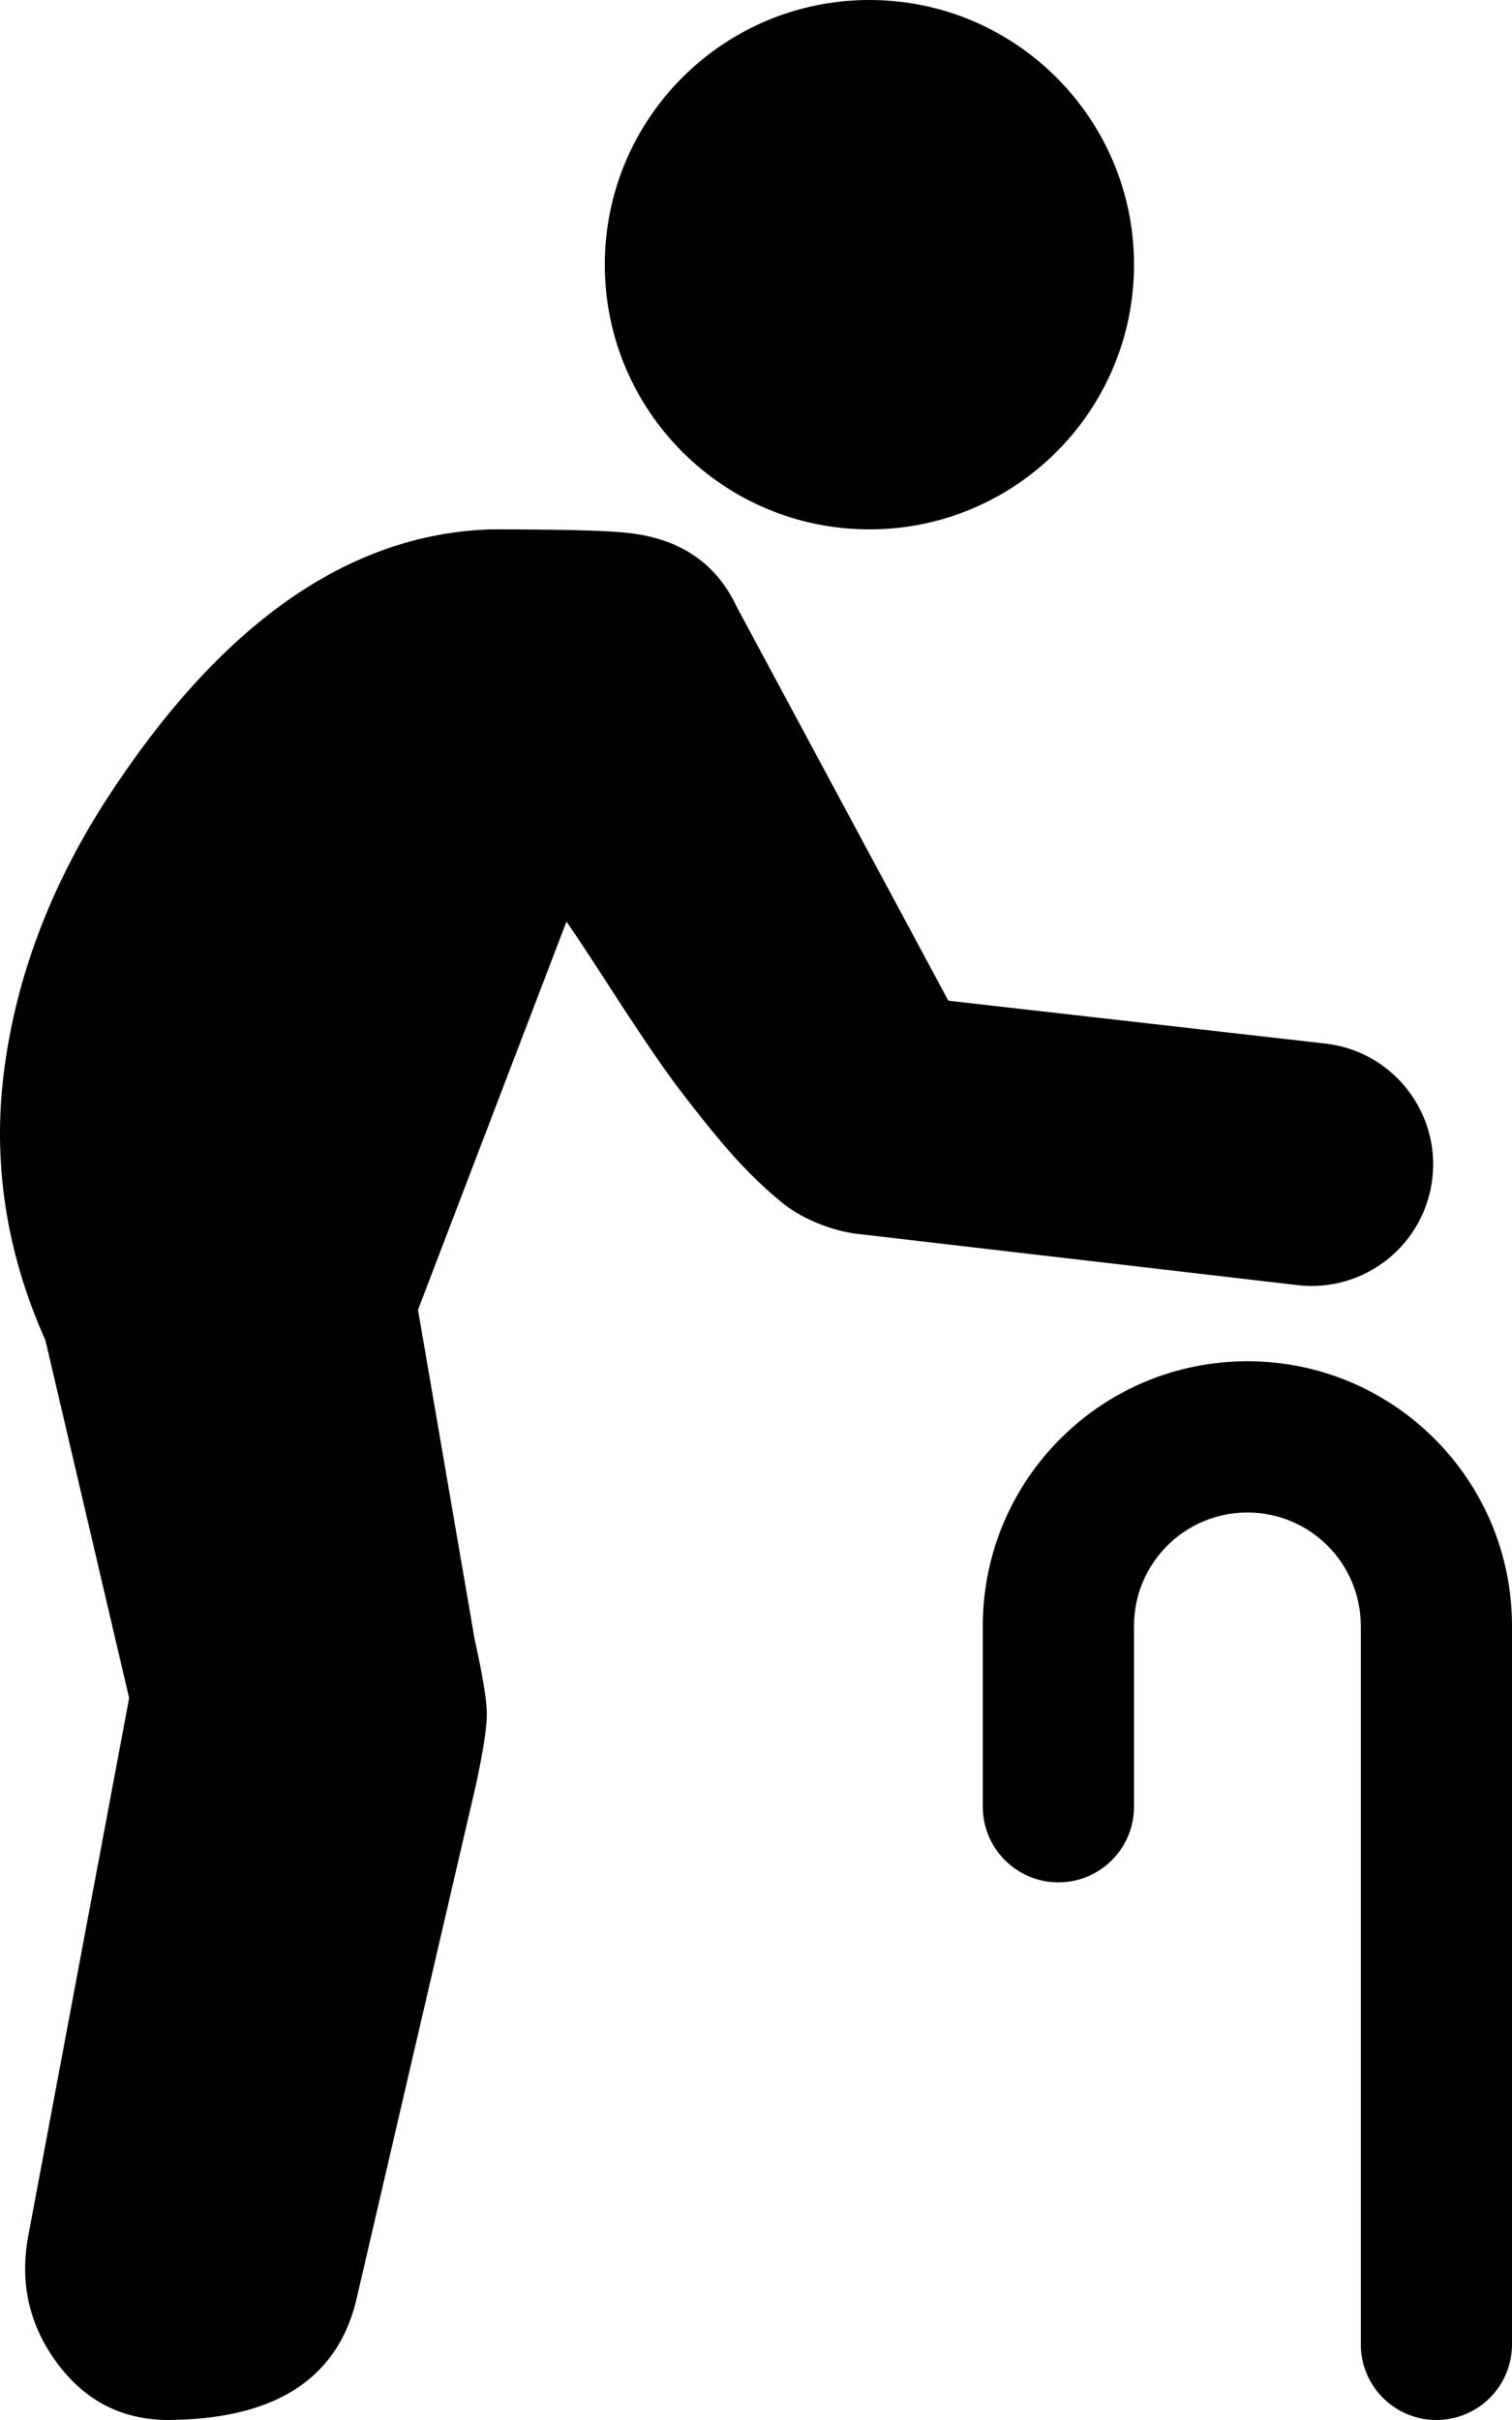 <svg width="320" height="512" viewBox="0 0 320 512" version="1.1" xmlns="http://www.w3.org/2000/svg"><path fill="currentColor" d="M264,288c-30.928,0 -56,25.072 -56,56l0,38.25c0,8.837 7.163,16 16,16c8.837,0 16,-7.163 16,-16l0,-38.25c0,-13.255 10.745,-24 24,-24c13.255,0 24,10.745 24,24l0,152c0,8.837 7.163,16 16,16c8.837,0 16,-7.163 16,-16l0,-152c0,-30.928 -25.072,-56 -56,-56Zm-133.257,-175.437c12.189,0.75 20.568,6.001 25.139,15.752l44.827,83.406l79.784,9.066c14.116,1.604 24.259,14.347 22.655,28.463c-1.607,14.142 -14.394,24.291 -28.532,22.646l-93.616,-10.896c-4,-0.5 -10.596,-2.633 -15.262,-6.384c-4.666,-3.751 -9.284,-8.392 -13.855,-13.924c-4.571,-5.532 -8.38,-10.455 -11.427,-14.768c-3.047,-4.313 -6.809,-9.939 -11.284,-16.878c-4.476,-6.938 -7.57,-11.626 -9.284,-14.064l-31.424,82.138l11.998,69.76c1.714,7.689 2.571,12.94 2.571,15.753c0,2.813 -0.762,7.782 -2.285,14.909l-25.425,109.423c-4.19,16.69 -17.617,25.035 -40.28,25.035c-9.522,-0.188 -17.188,-4.219 -22.996,-12.096c-5.809,-7.876 -7.856,-16.69 -6.142,-26.441l21.425,-114.206l-17.712,-75.668c-8.379,-18.753 -11.284,-37.881 -8.713,-57.384c2.571,-19.503 9.666,-38.349 21.283,-56.54c24.187,-37.506 51.421,-56.727 81.702,-57.665c13.331,0 22.282,0.188 26.853,0.563Zm109.257,-56.563c0,30.928 -25.072,56 -56,56c-30.928,0 -56,-25.072 -56,-56c0,-30.928 25.072,-56 56,-56c30.928,0 56,25.072 56,56Z"></path></svg>